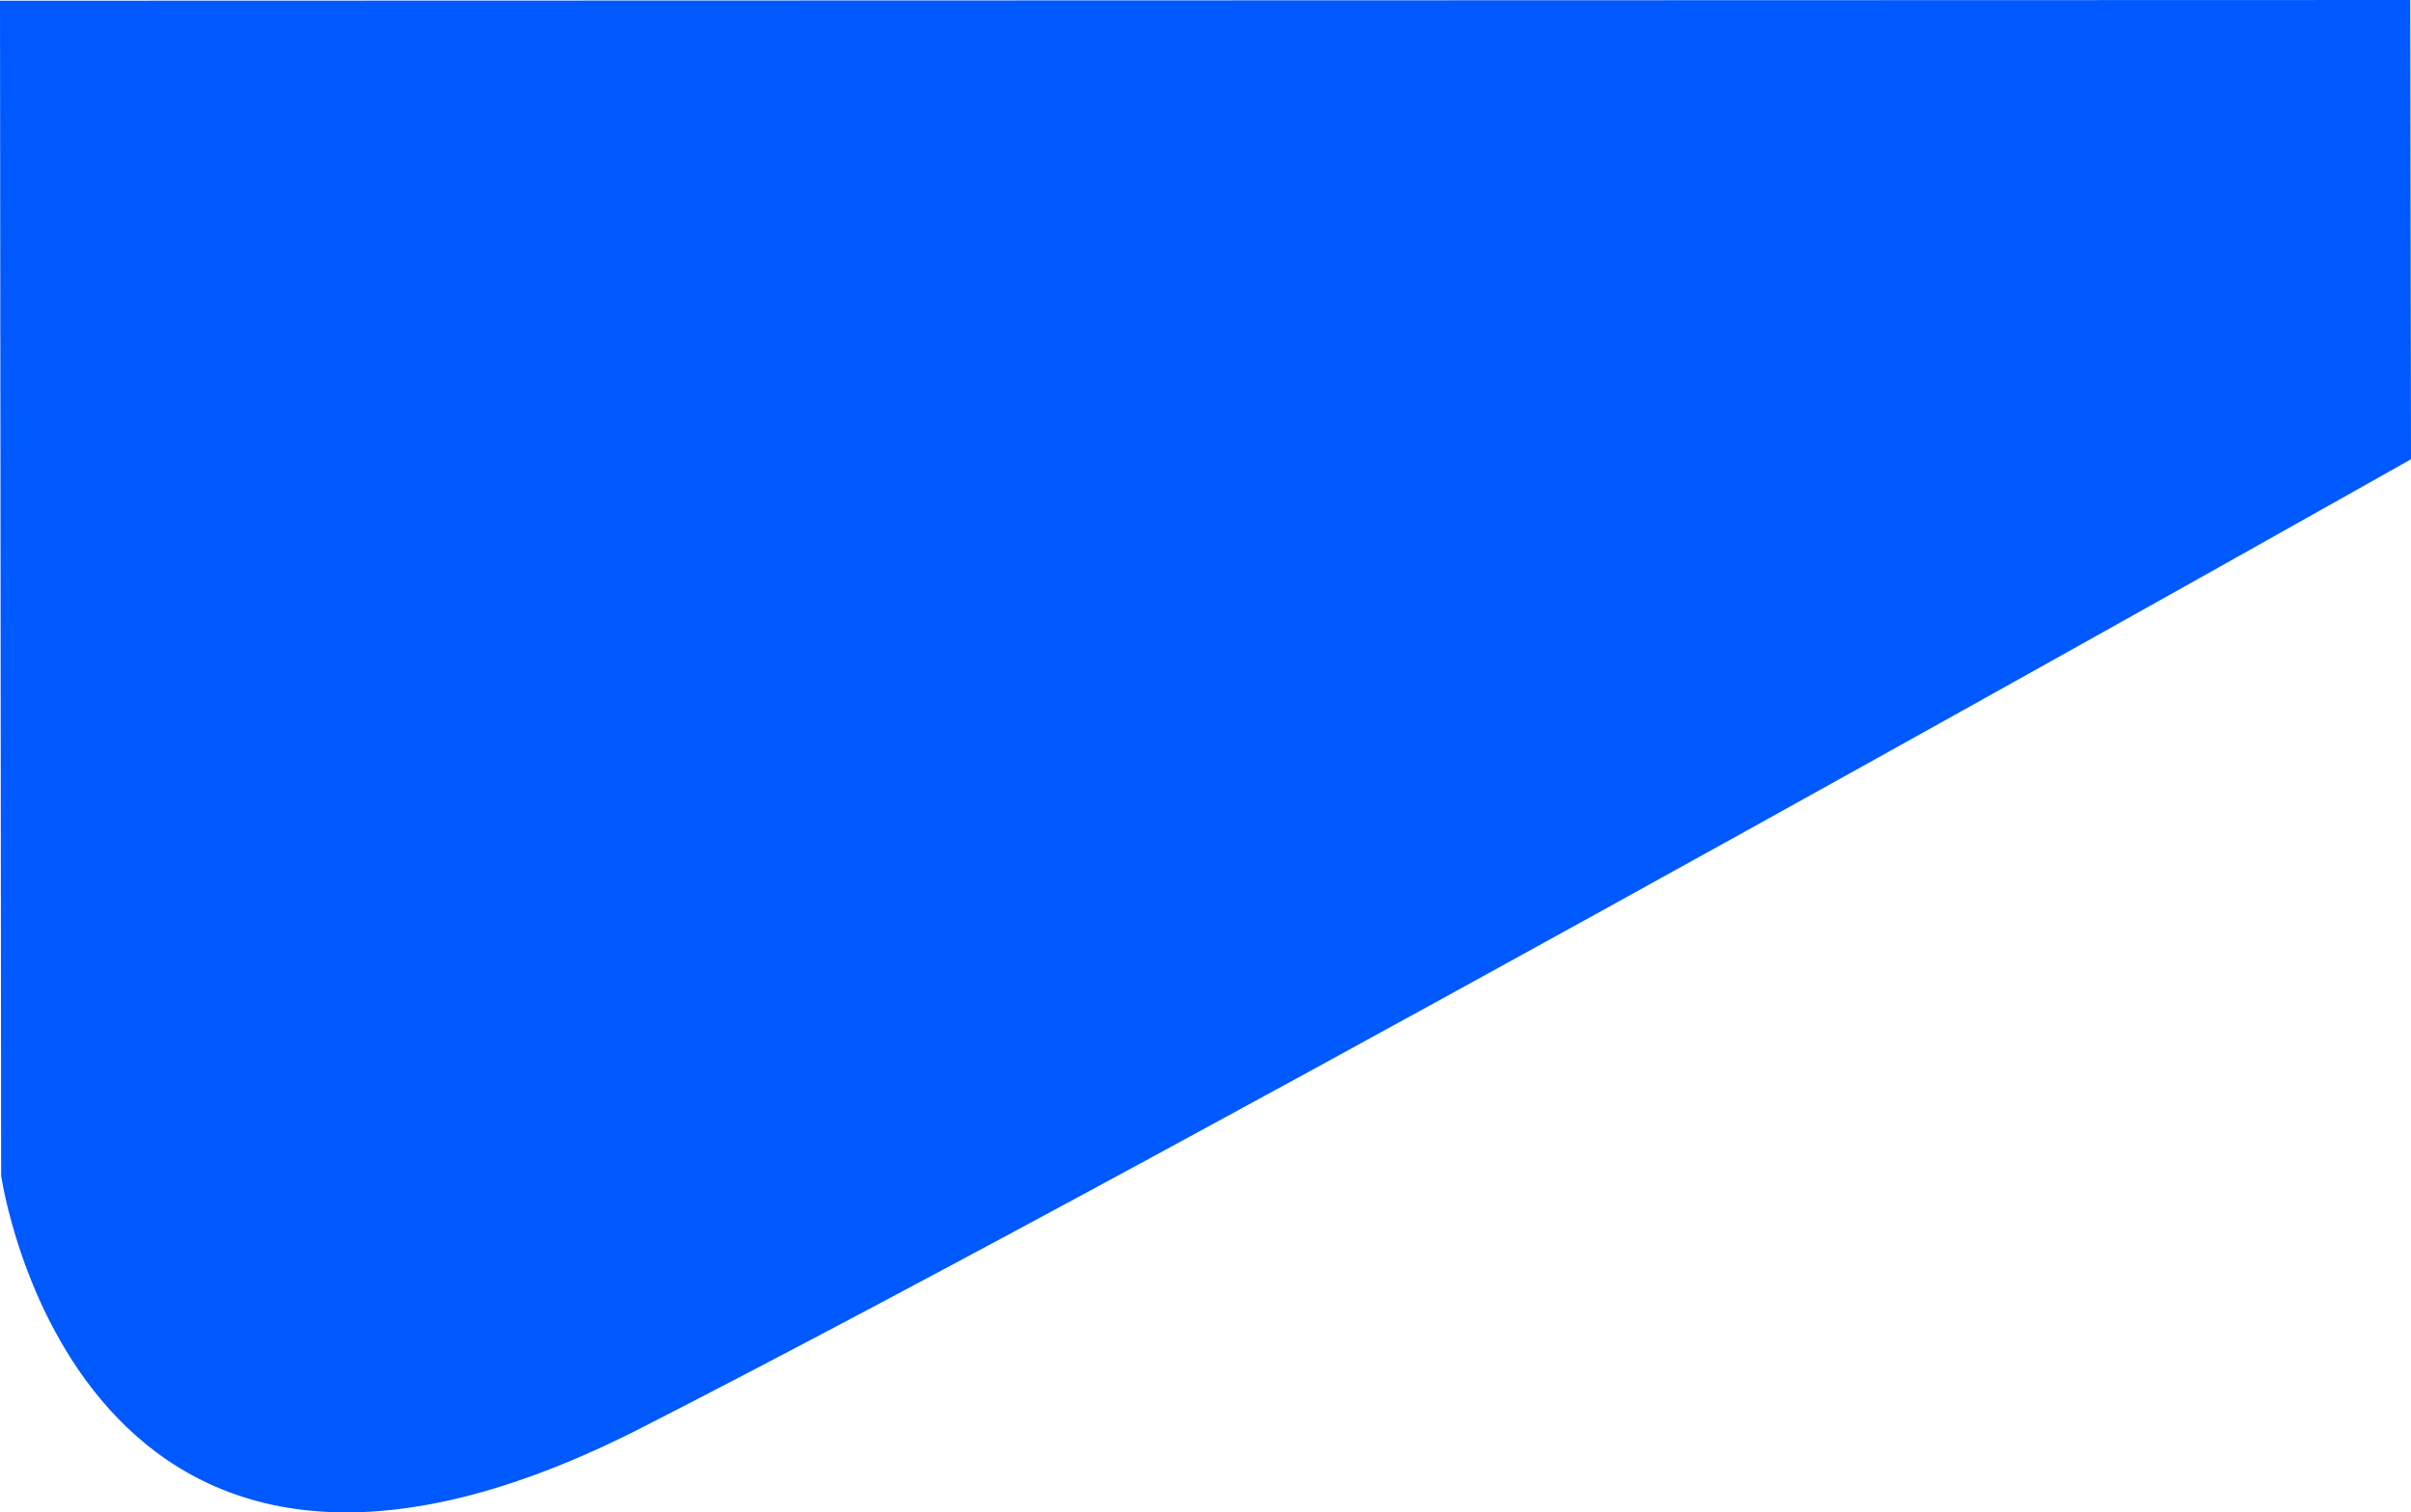 <svg xmlns="http://www.w3.org/2000/svg" xmlns:xlink="http://www.w3.org/1999/xlink" width="1921.757" height="1205.643" viewBox="0 0 1921.757 1205.643">
  <defs>
    <linearGradient id="linear-gradient" y1="-0.241" x2="0.791" y2="1.214" gradientUnits="objectBoundingBox">
      <stop offset="0" stop-color="#0059ff"/>
      <stop offset="1" stop-color="#0059ff"/>
    </linearGradient>
  </defs>
  <path id="Path_7" data-name="Path 7" d="M398,566.389s60.728,430.643,510.094,201.279S2318.847-4.591,2318.847-4.591l-.574-366.1L397.09-370.12Z" transform="translate(-397.09 370.694)" fill="url(#linear-gradient)"/>
</svg>
